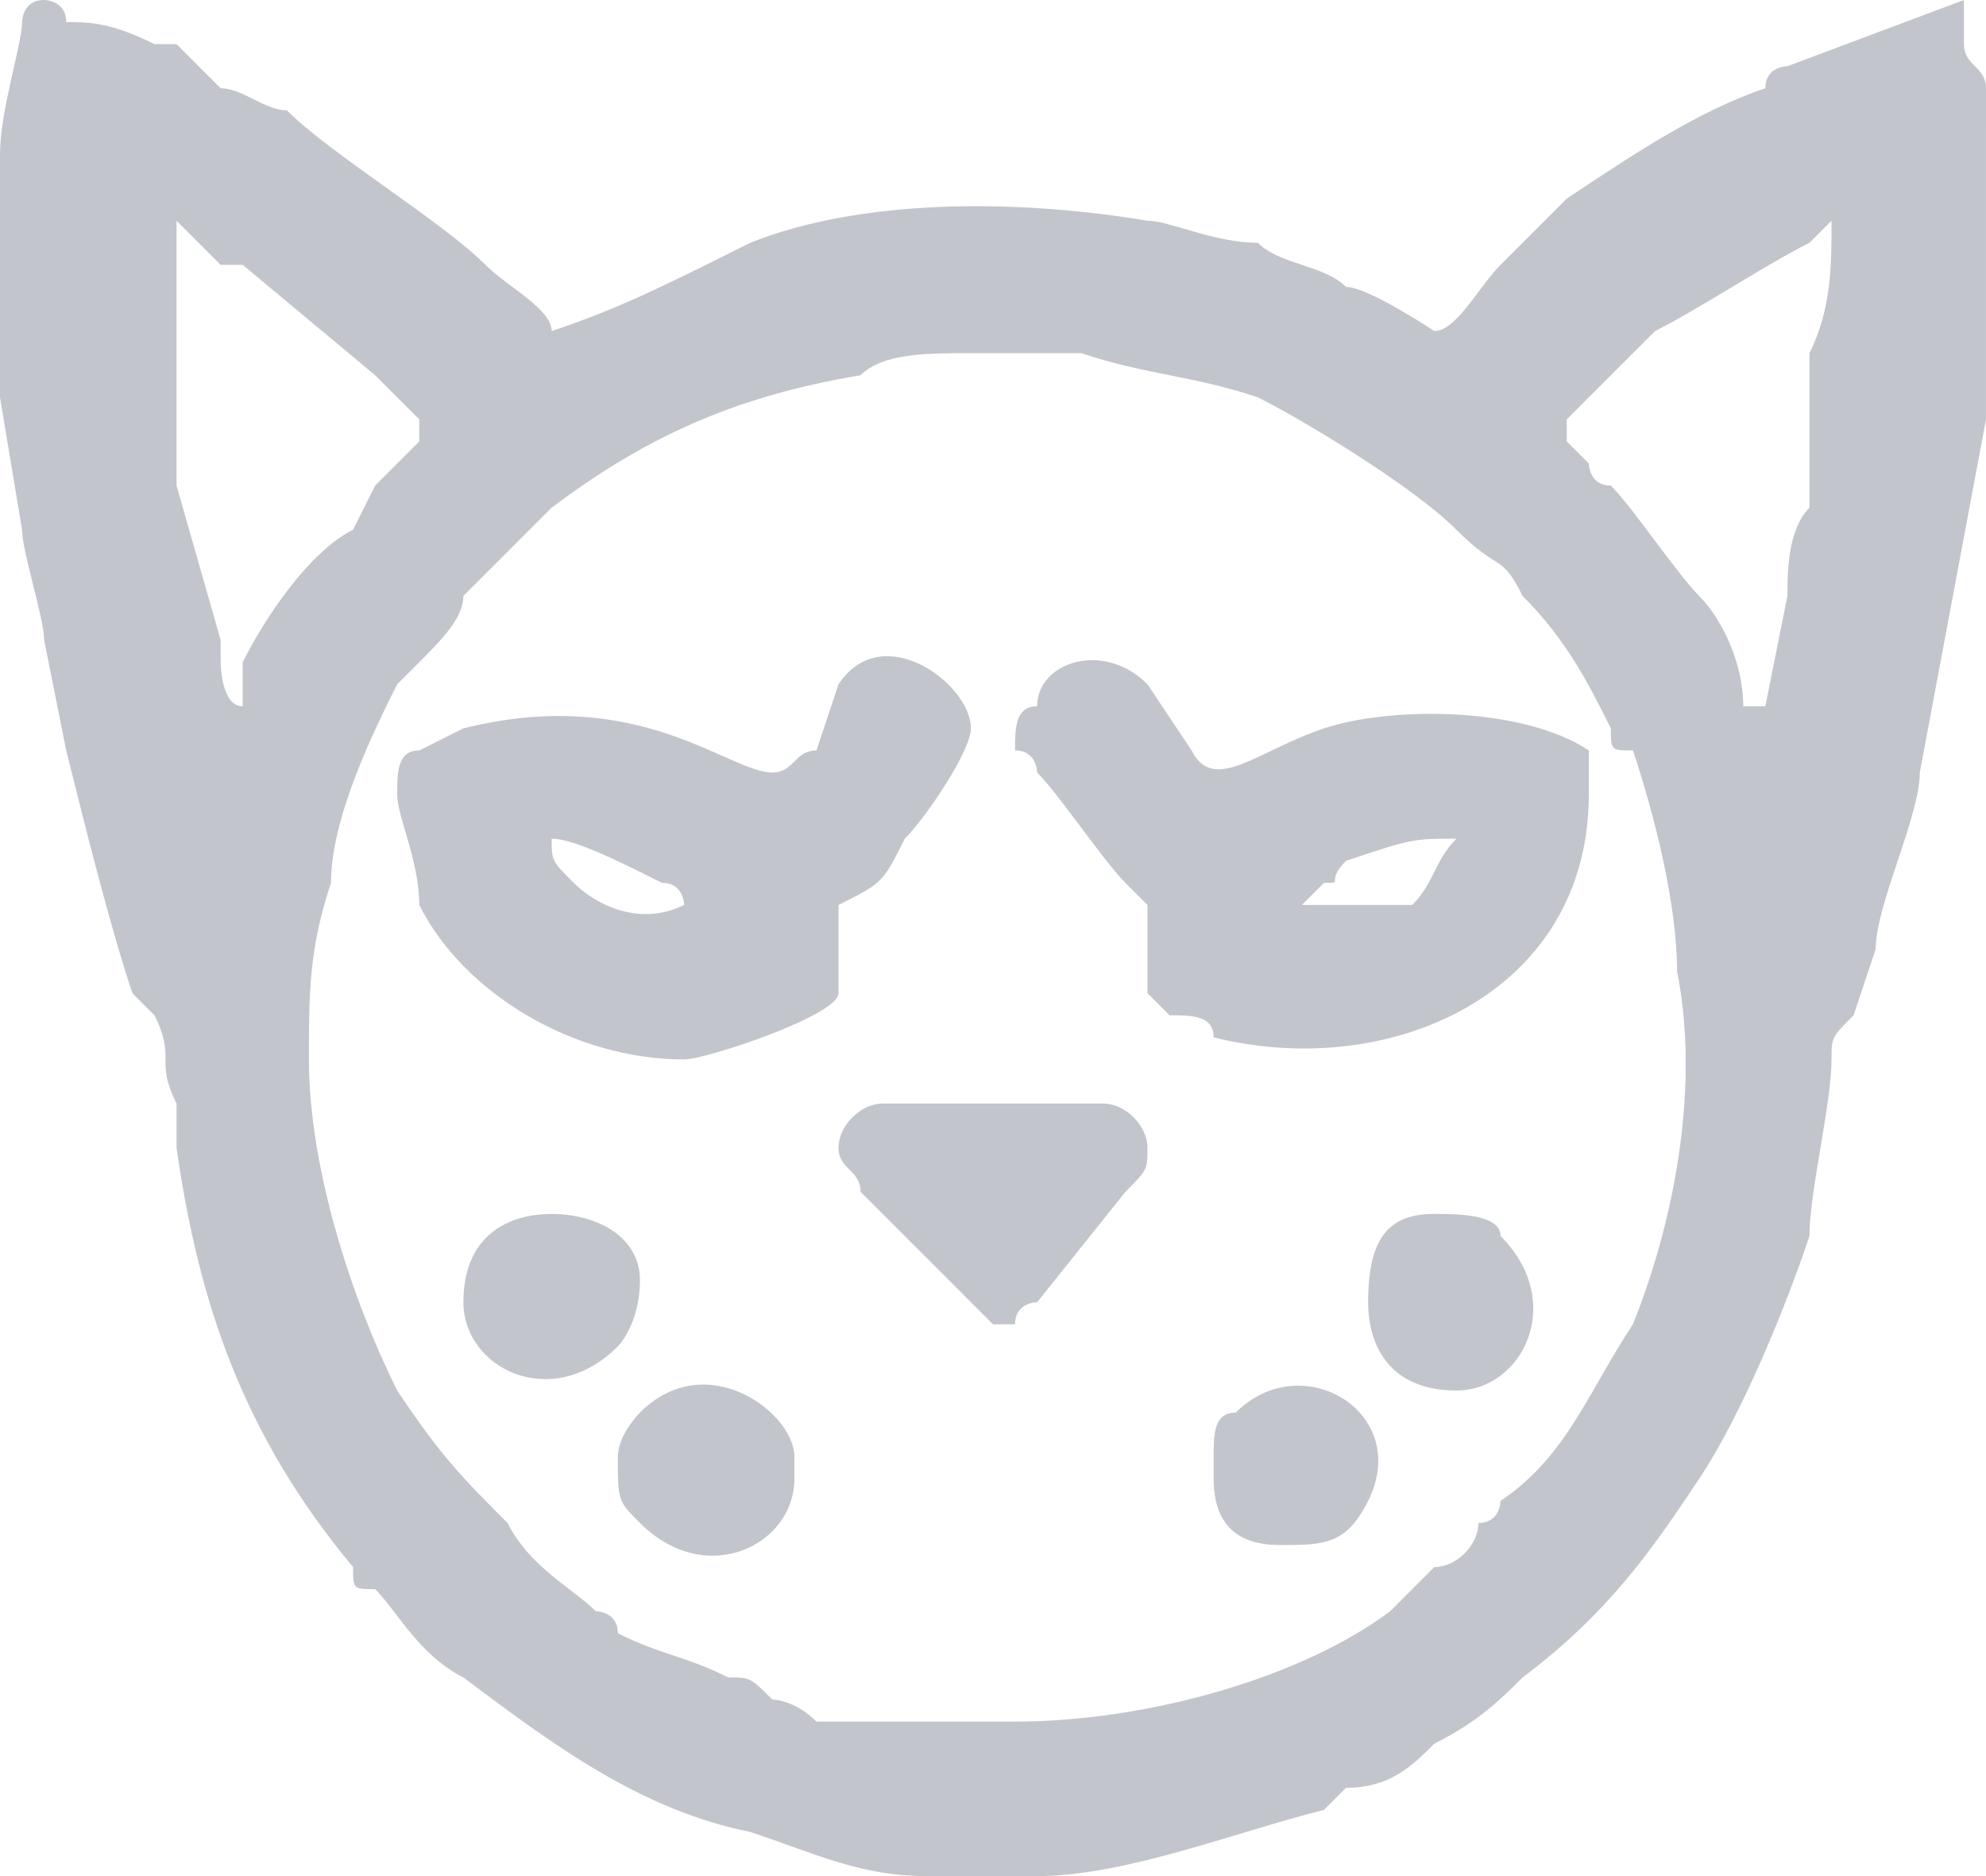 <?xml version="1.0" encoding="UTF-8" standalone="no"?>
<svg
   width="90"
   height="85"
   viewBox="0 0 90 85"
   version="1.1"
   id="svg19"
   sodipodi:docname="cb-layer-1330.svg"
   xmlns:inkscape="http://www.inkscape.org/namespaces/inkscape"
   xmlns:sodipodi="http://sodipodi.sourceforge.net/DTD/sodipodi-0.dtd"
   xmlns="http://www.w3.org/2000/svg"
   xmlns:svg="http://www.w3.org/2000/svg">
  <sodipodi:namedview
     id="namedview21"
     pagecolor="#ffffff"
     bordercolor="#666666"
     borderopacity="1.0"
     inkscape:pageshadow="2"
     inkscape:pageopacity="0.0"
     inkscape:pagecheckerboard="0" />
  <defs
     id="defs2" />
  <g
     fill="#343d53"
     opacity="0.3"
     id="id-76957">
    <path
       d="m 46,78 c -3,0 -5,0 -9,0 -1,-1 -2,-1 -2,-1 -1,-1 -1,-1 -2,-1 -2,-1 -3,-1 -5,-2 0,-1 -1,-1 -1,-1 -1,-1 -3,-2 -4,-4 -2,-2 -3,-3 -5,-6 -2,-4 -4,-10 -4,-15 0,-3 0,-5 1,-8 0,-3 2,-7 3,-9 0,0 1,-1 1,-1 1,-1 2,-2 2,-3 l 4,-4 c 4,-3 8,-5 14,-6 1,-1 3,-1 5,-1 0,0 1,0 2,0 0,0 0,0 0,0 2,0 1,0 3,0 3,1 5,1 8,2 2,1 7,4 9,6 2,2 2,1 3,3 2,2 3,4 4,6 0,1 0,1 1,1 1,3 2,7 2,10 1,5 0,11 -2,16 -2,3 -3,6 -6,8 0,0 0,1 -1,1 0,1 -1,2 -2,2 l -2,2 c -4,3 -11,5 -17,5 z M 80,32 c -1,0 -1,0 -1,0 0,-2 -1,-4 -2,-5 -1,-1 -3,-4 -4,-5 -1,0 -1,-1 -1,-1 0,0 -1,-1 -1,-1 0,-1 0,0 0,-1 l 4,-4 c 2,-1 5,-3 7,-4 0,0 0,0 1,-1 0,2 0,4 -1,6 v 7 c -1,1 -1,3 -1,4 z M 8,10 l 2,2 c 1,0 1,0 1,0 l 6,5 c 0,0 0,0 0,0 l 2,2 c 0,0 0,0 0,1 0,0 -1,1 -2,2 l -1,2 c -2,1 -4,4 -5,6 0,1 0,1 0,1 0,1 0,1 0,1 -1,0 -1,-2 -1,-2 0,-1 0,-1 0,-1 L 8,22 C 8,21 8,20 8,18 8,17 8,17 8,17 8,15 8,13 8,10 Z M 0,9 c 0,2 0,5 0,7 0,0 0,1 0,2 l 1,6 c 0,1 1,4 1,5 l 1,5 c 1,4 2,8 3,11 l 1,1 c 1,2 0,2 1,4 0,0 0,1 0,2 1,7 3,13 8,19 0,1 0,1 1,1 1,1 2,3 4,4 4,3 8,6 13,7 3,1 5,2 8,2 h 5 c 4,0 9,-2 13,-3 0,0 1,-1 1,-1 2,0 3,-1 4,-2 0,0 0,0 0,0 2,-1 3,-2 4,-3 4,-3 6,-6 8,-9 2,-3 4,-8 5,-11 0,-2 1,-6 1,-8 0,-1 0,-1 1,-2 l 1,-3 c 0,-2 2,-6 2,-8 l 3,-16 c 0,-2 0,-8 0,-10 V 4 C 90,3 89,3 89,2 89,1 89,1 89,0 l -8,3 c 0,0 -1,0 -1,1 0,0 0,0 0,0 -3,1 -6,3 -9,5 l -3,3 c -1,1 -2,3 -3,3 0,0 -3,-2 -4,-2 -1,-1 -3,-1 -4,-2 -2,0 -4,-1 -5,-1 -6,-1 -13,-1 -18,1 -4,2 -6,3 -9,4 0,-1 -2,-2 -3,-3 v 0 C 20,10 15,7 13,5 12,5 11,4 10,4 L 8,2 C 7,2 7,2 7,2 7,2 7,2 7,2 5,1 4,1 3,1 3,0 2,0 2,0 1,0 1,1 1,1 1,2 0,5 0,7 0,8 0,8 0,9 Z"
       id="id-76958" />
    <path
       d="m 25,38 c 1,0 3,1 5,2 0,0 0,0 0,0 1,0 1,1 1,1 -2,1 -4,0 -5,-1 -1,-1 -1,-1 -1,-2 z m 10,-3 c -2,0 -6,-4 -14,-2 0,0 -2,1 -2,1 -1,0 -1,1 -1,2 0,1 1,3 1,5 2,4 7,7 12,7 1,0 7,-2 7,-3 v -3 c 0,0 0,-1 0,-1 2,-1 2,-1 3,-3 1,-1 3,-4 3,-5 0,-2 -4,-5 -6,-2 l -1,3 c -1,0 -1,1 -2,1 z"
       id="path5" />
    <path
       d="m 60,41 c 0,0 -1,0 -1,0 0,0 0,0 1,-1 1,0 0,0 1,-1 3,-1 3,-1 5,-1 -1,1 -1,2 -2,3 -1,0 -2,0 -4,0 z m -8,0 v 4 c 0,0 1,1 1,1 1,0 2,0 2,1 8,2 17,-2 17,-11 0,-1 0,-2 0,-2 -3,-2 -9,-2 -12,-1 -3,1 -5,3 -6,1 l -2,-3 c -2,-2 -5,-1 -5,1 -1,0 -1,1 -1,2 1,0 1,1 1,1 1,1 3,4 4,5 0,0 1,1 1,1 z"
       id="path7" />
    <path
       d="m 38,52 c 0,1 1,1 1,2 l 2,2 c 0,0 0,0 0,0 l 4,4 c 0,0 0,0 0,0 0,0 1,0 1,0 0,-1 1,-1 1,-1 l 4,-5 c 1,-1 1,-1 1,-2 0,-1 -1,-2 -2,-2 H 40 c -1,0 -2,1 -2,2 z"
       id="id-76961" />
    <path
       d="m 55,66 v 1 c 0,2 1,3 3,3 2,0 3,0 4,-2 2,-4 -3,-7 -6,-4 -1,0 -1,1 -1,2 z"
       id="path10" />
    <path
       d="m 28,66 c 0,2 0,2 1,3 3,3 7,1 7,-2 v -1 c 0,-2 -4,-5 -7,-2 0,0 -1,1 -1,2 z"
       id="path12" />
    <path
       d="m 21,59 c 0,3 4,5 7,2 0,0 1,-1 1,-3 0,-2 -2,-3 -4,-3 -2,0 -4,1 -4,4 z"
       id="path14" />
    <path
       d="m 62,59 c 0,2 1,4 4,4 3,0 5,-4 2,-7 0,-1 -2,-1 -3,-1 -2,0 -3,1 -3,4 z"
       id="path16" />
  </g>
</svg>
